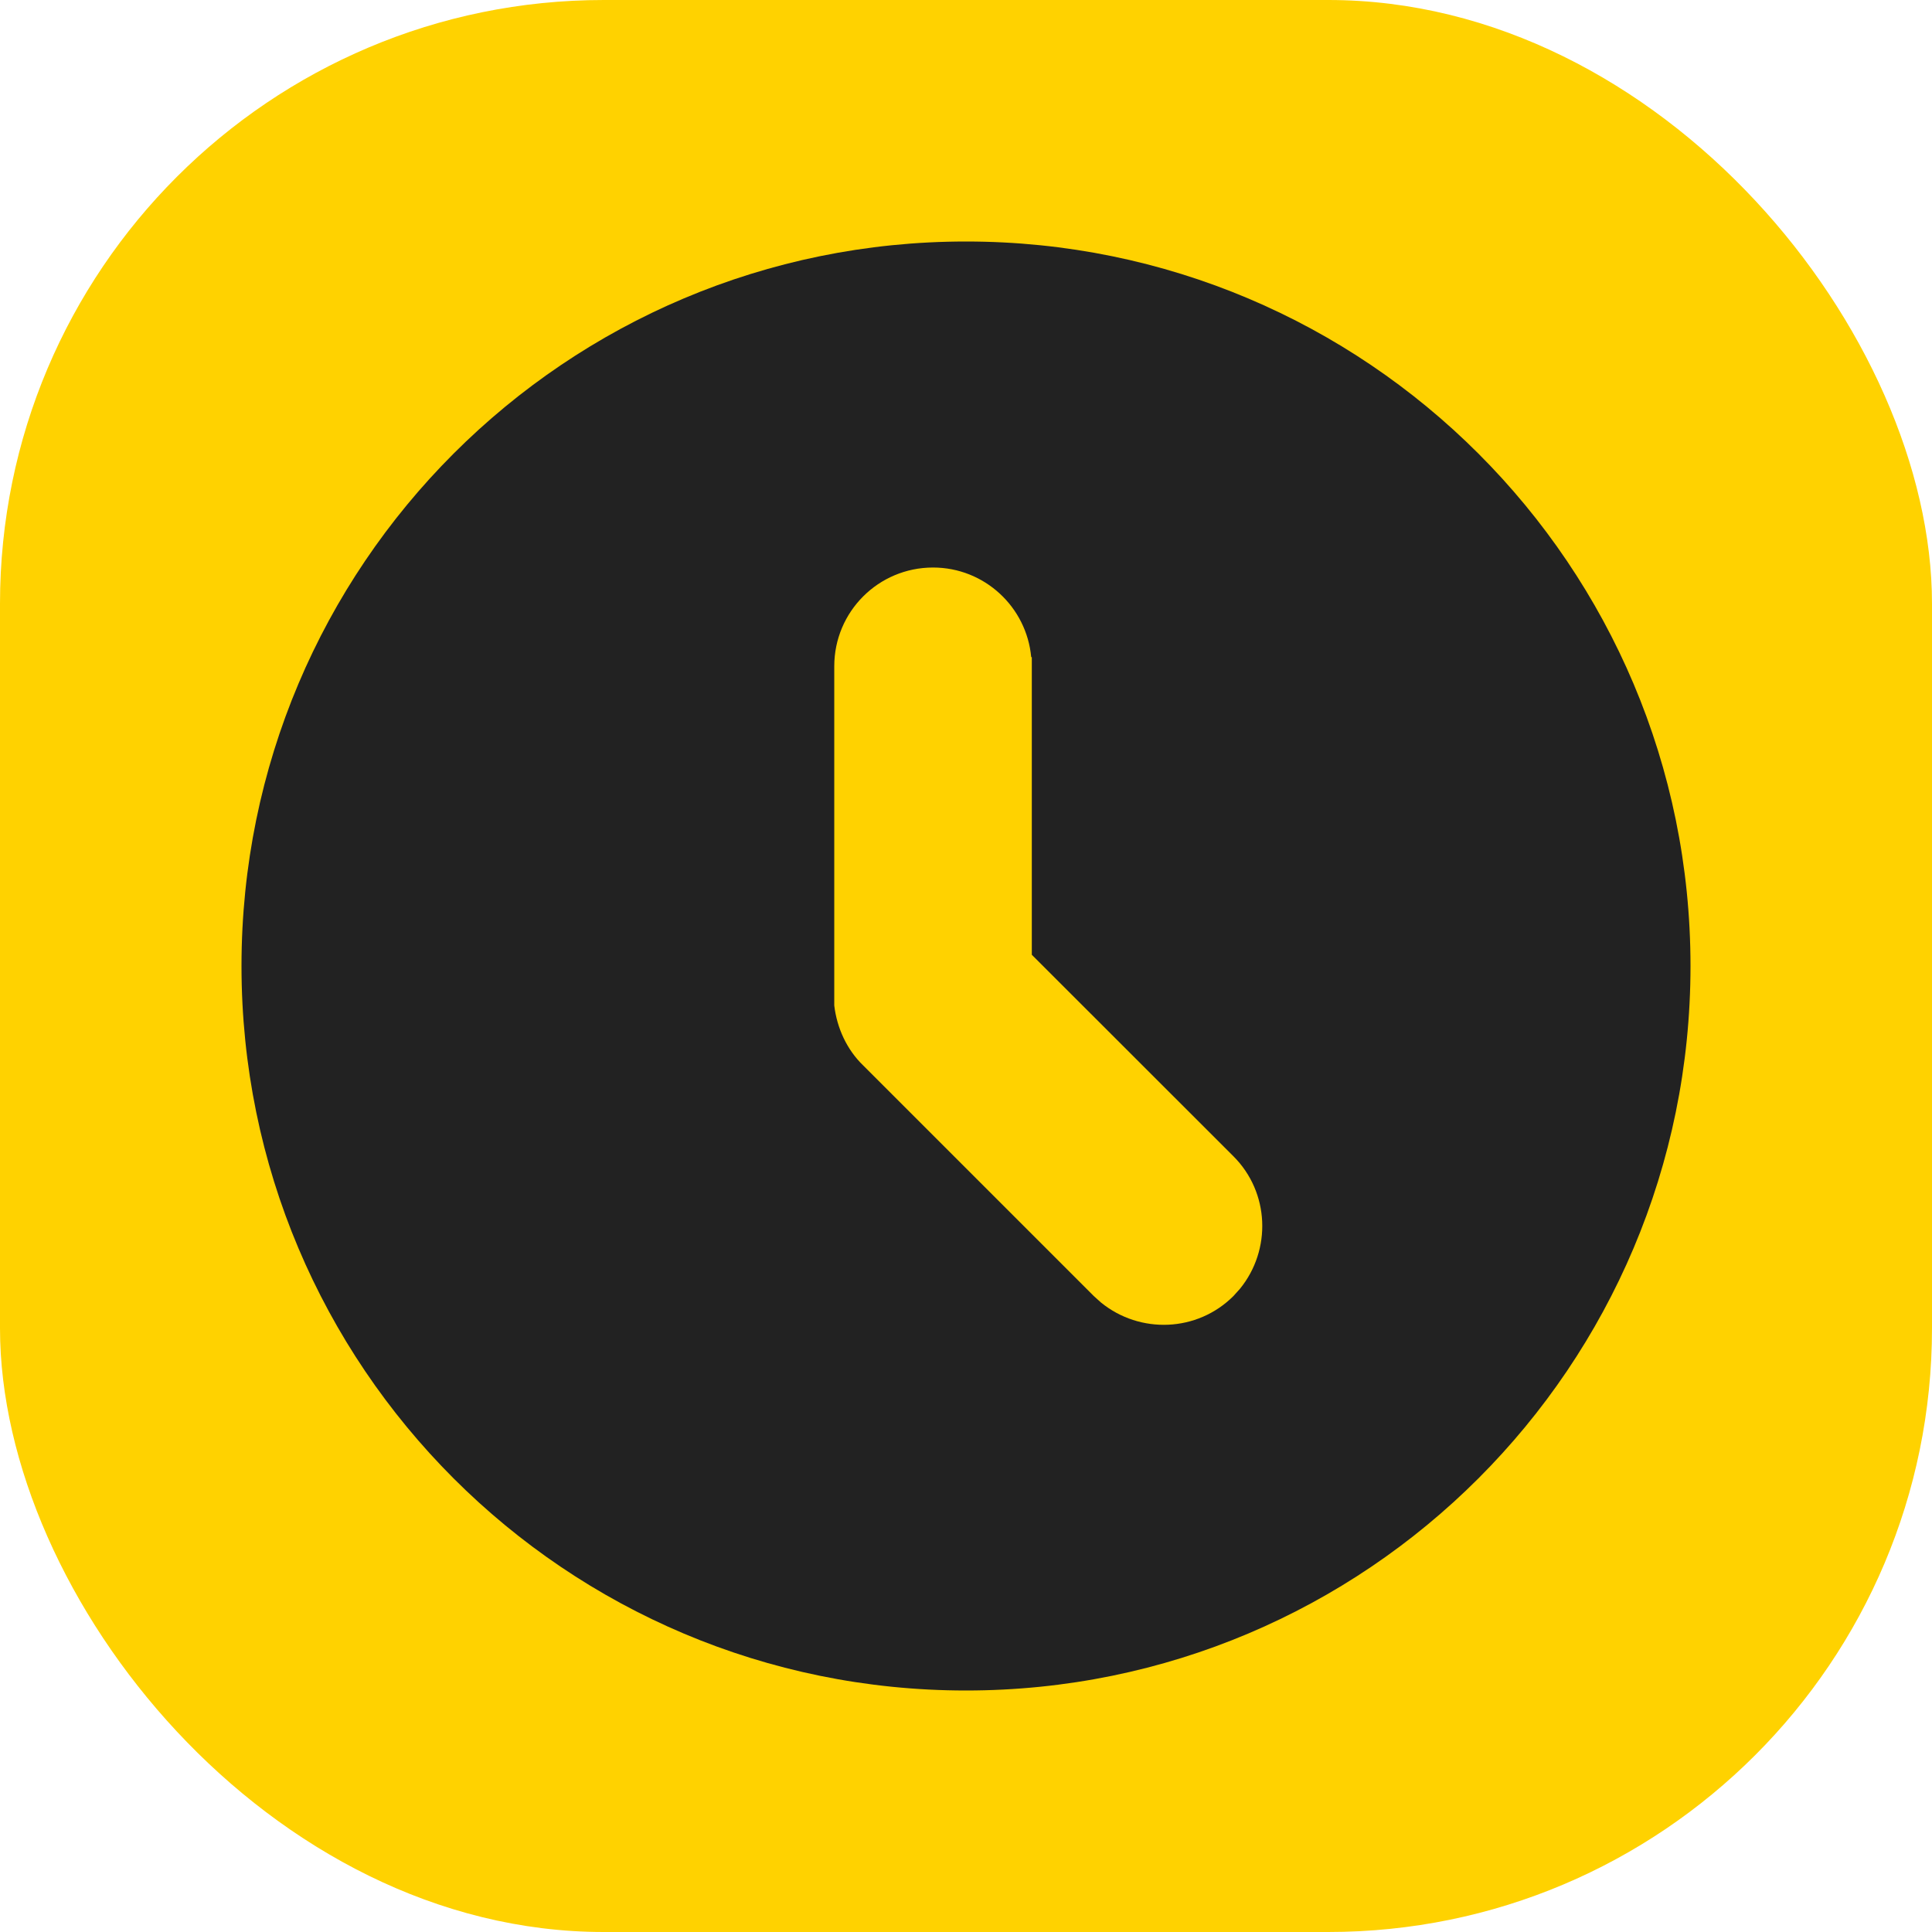 <svg width='16' height='16' viewBox='0 0 16 16' fill='none' xmlns='http://www.w3.org/2000/svg'> <g clip-path='url(#clip0_0_4399)'> <rect width='16' height='16' rx='5' fill='#FFD200'/> <path fill-rule='evenodd' clip-rule='evenodd' d='M14 8C14 4.684 11.316 2 8 2C4.684 2 2 4.684 2 8C2 11.316 4.684 14 8 14C11.316 14 14 11.316 14 8ZM7.727 4.7C8.153 4.7 8.502 5.027 8.54 5.442H8.545V7.907L10.215 9.576C10.515 9.876 10.531 10.351 10.269 10.673L10.215 10.733C9.915 11.033 9.44 11.049 9.118 10.787L9.058 10.733L7.149 8.824C7.013 8.693 6.931 8.513 6.909 8.327V5.518C6.909 5.065 7.275 4.7 7.727 4.7Z' fill='#222222'/> </g> <defs> <clipPath id='clip0_0_4399'> <rect width='16' height='16' fill='white'/> </clipPath> </defs> </svg>